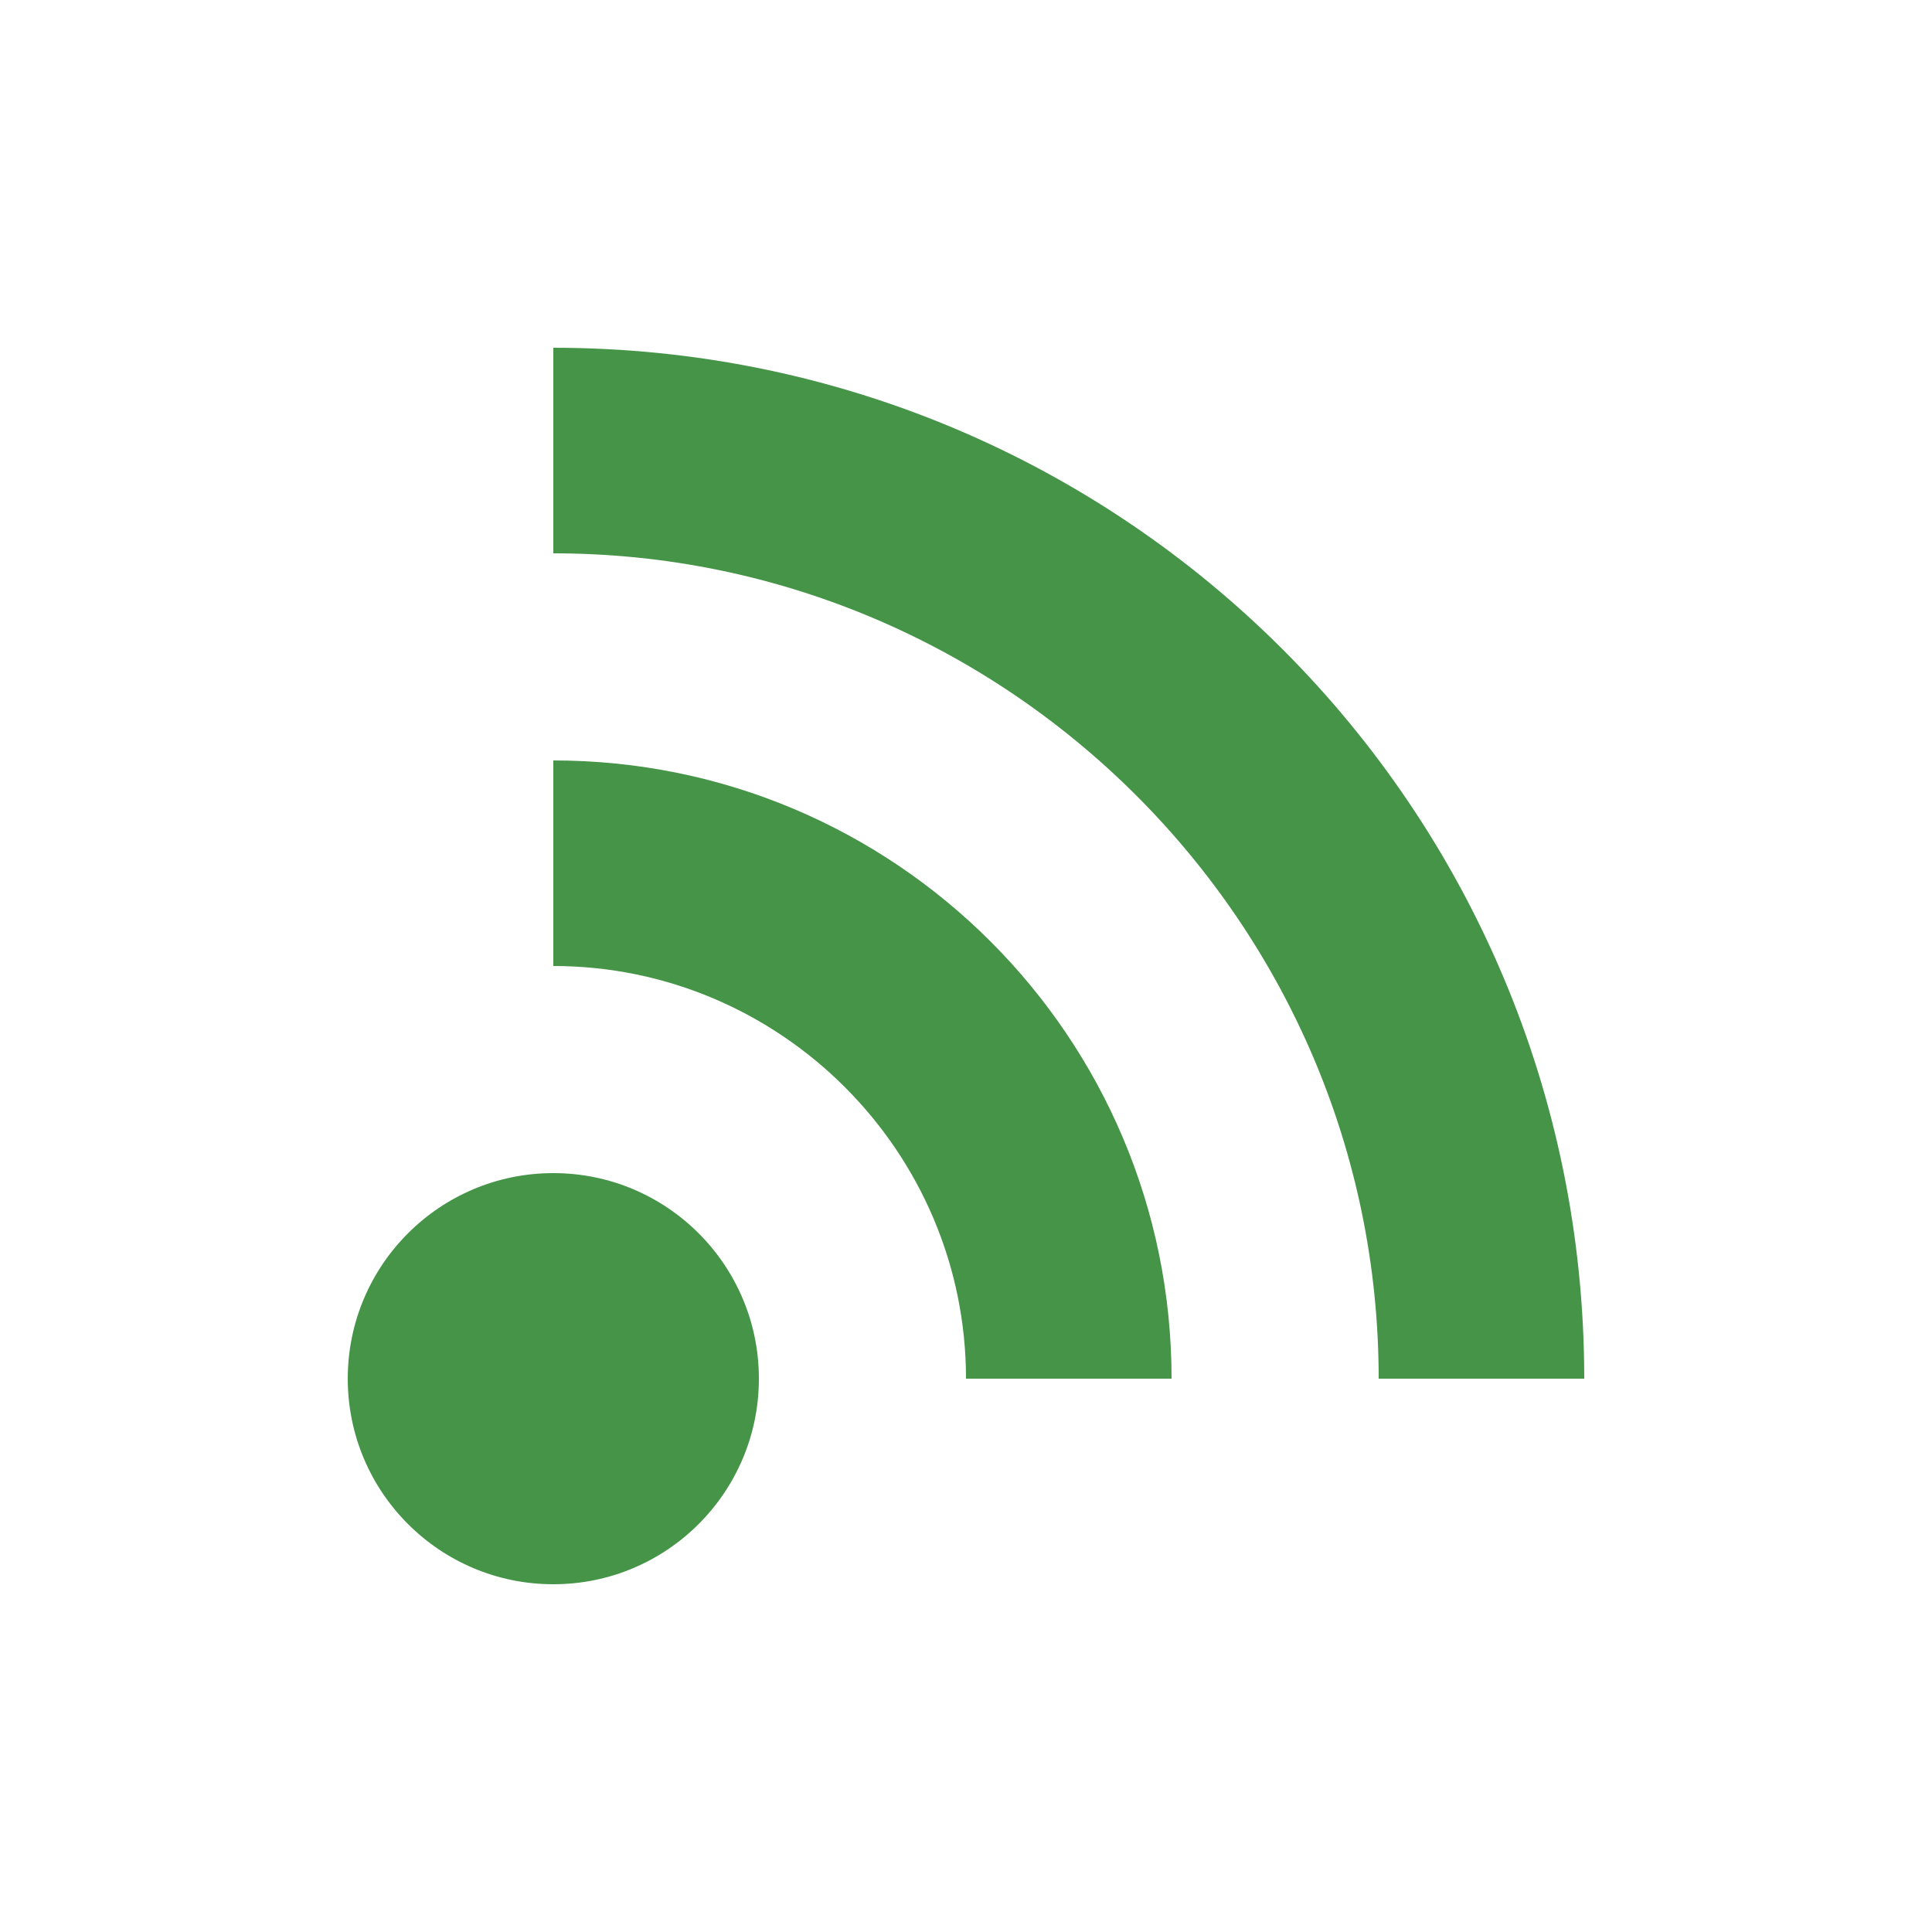 <?xml version="1.0" encoding="utf-8"?>
<svg xml:space="preserve" viewBox="0 0 100 100" y="0" x="0" xmlns="http://www.w3.org/2000/svg" id="圖層_1" version="1.1" width="47px" height="47px" xmlns:xlink="http://www.w3.org/1999/xlink" style="width:100%;height:100%;background-size:initial;background-repeat-y:initial;background-repeat-x:initial;background-position-y:initial;background-position-x:initial;background-origin:initial;background-color:initial;background-clip:initial;background-attachment:initial;animation-play-state:paused" ><g class="ldl-scale" style="transform-origin:50% 50%;transform:rotate(0deg) scale(0.8, 0.8);animation-play-state:paused" ><circle fill="#e15b64" r="13.3" cy="76.7" cx="23.3" style="fill:rgb(69, 148, 72);animation-play-state:paused" ></circle>
<path fill="#e15b64" d="M50 76.7h13.3c0-22.1-17.9-40-40-40V50C38 50 50 62 50 76.7z" style="fill:rgb(69, 148, 72);animation-play-state:paused" ></path>
<path fill="#e15b64" d="M76.7 76.7H90C90 39.8 60.2 10 23.3 10v13.3c29.4 0 53.4 24 53.4 53.4z" style="fill:rgb(69, 148, 72);animation-play-state:paused" ></path>
</g><!-- generated by https://loading.io/ --></svg>